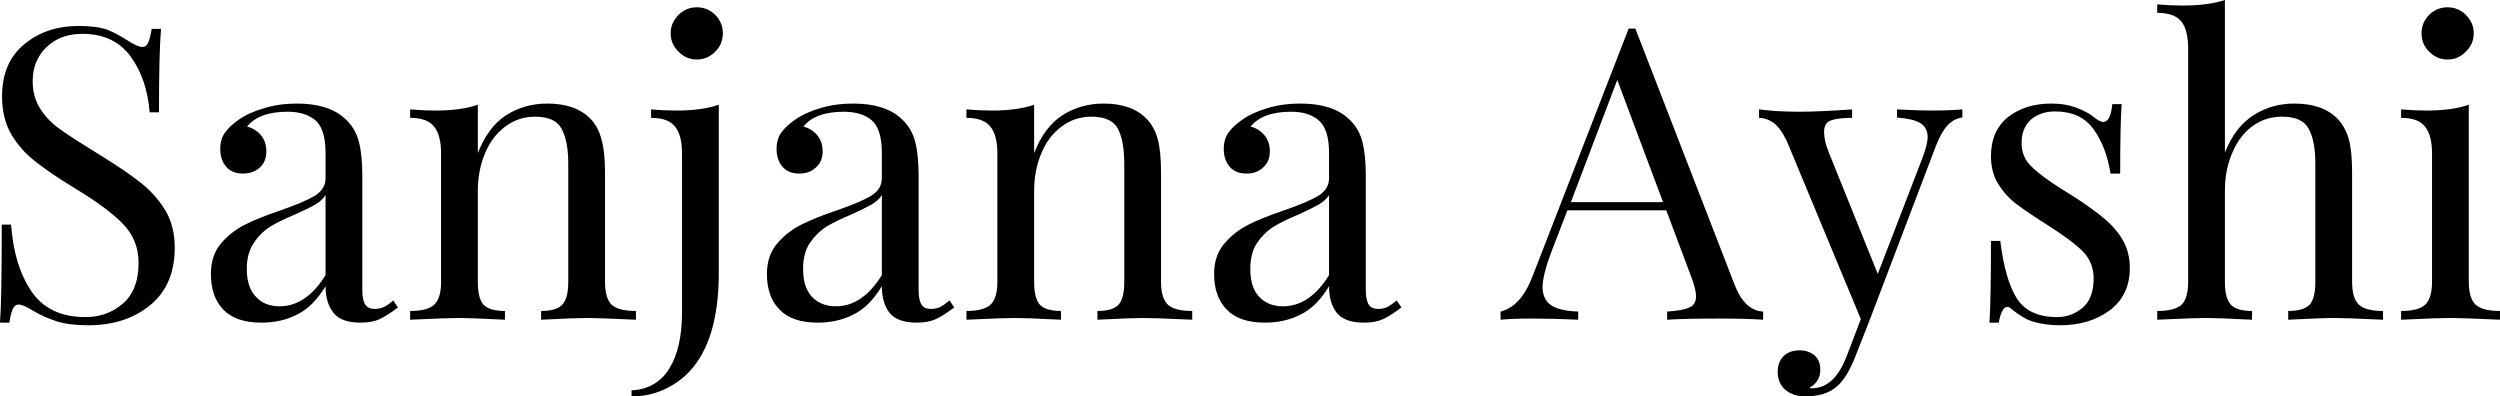 <svg data-v-423bf9ae="" xmlns="http://www.w3.org/2000/svg" viewBox="0 0 378.366 60" class="font"><!----><!----><!----><g data-v-423bf9ae="" id="6f9ca748-2b42-4e5b-a0c1-1bf2cc9fa490" fill="black" transform="matrix(4.415,0,0,4.415,-3.885,-18.499)"><path d="M3.58 5.08L3.58 5.08Q4.20 5.08 4.56 5.21L4.56 5.21L4.56 5.21Q4.91 5.35 5.29 5.60L5.29 5.60L5.29 5.60Q5.60 5.80 5.77 5.80L5.77 5.80L5.77 5.80Q5.89 5.80 5.96 5.65L5.96 5.65L5.96 5.65Q6.03 5.50 6.08 5.18L6.08 5.18L6.40 5.18L6.40 5.18Q6.33 5.99 6.33 8.04L6.33 8.04L6.01 8.04L6.01 8.04Q5.92 6.90 5.36 6.13L5.36 6.13L5.36 6.13Q4.79 5.35 3.71 5.35L3.71 5.35L3.71 5.35Q2.95 5.35 2.48 5.80L2.48 5.80L2.48 5.80Q2.00 6.26 2.00 6.97L2.00 6.97L2.00 6.97Q2.00 7.50 2.25 7.90L2.25 7.90L2.25 7.90Q2.49 8.29 2.87 8.57L2.87 8.57L2.87 8.57Q3.25 8.85 3.95 9.28L3.95 9.28L4.35 9.53L4.35 9.53Q5.24 10.08 5.75 10.49L5.75 10.49L5.75 10.49Q6.26 10.91 6.57 11.44L6.57 11.44L6.57 11.44Q6.87 11.97 6.87 12.68L6.87 12.68L6.87 12.68Q6.87 13.96 6.03 14.65L6.03 14.65L6.03 14.65Q5.19 15.34 3.91 15.34L3.91 15.34L3.91 15.34Q3.23 15.34 2.81 15.20L2.81 15.20L2.81 15.20Q2.38 15.06 1.99 14.83L1.99 14.83L1.99 14.83Q1.68 14.63 1.51 14.63L1.51 14.63L1.51 14.63Q1.39 14.63 1.32 14.78L1.32 14.78L1.32 14.78Q1.25 14.92 1.20 15.25L1.20 15.25L0.88 15.25L0.88 15.25Q0.94 14.48 0.94 11.89L0.94 11.89L1.26 11.89L1.26 11.89Q1.36 13.30 1.96 14.18L1.96 14.18L1.96 14.18Q2.56 15.06 3.81 15.06L3.81 15.06L3.81 15.06Q4.56 15.06 5.10 14.59L5.10 14.59L5.10 14.59Q5.63 14.13 5.63 13.20L5.63 13.20L5.63 13.20Q5.63 12.42 5.10 11.87L5.10 11.87L5.10 11.87Q4.58 11.33 3.44 10.64L3.44 10.64L3.44 10.64Q2.62 10.14 2.11 9.74L2.11 9.74L2.11 9.74Q1.60 9.35 1.27 8.80L1.27 8.80L1.27 8.80Q0.95 8.25 0.95 7.50L0.95 7.50L0.95 7.50Q0.95 6.33 1.71 5.71L1.71 5.71L1.71 5.71Q2.46 5.08 3.58 5.08L3.58 5.08ZM9.84 15.25L9.84 15.25Q8.96 15.25 8.53 14.80L8.53 14.80L8.53 14.80Q8.11 14.36 8.11 13.58L8.11 13.58L8.11 13.58Q8.11 12.95 8.45 12.54L8.45 12.54L8.45 12.54Q8.79 12.14 9.26 11.90L9.26 11.90L9.26 11.90Q9.73 11.66 10.50 11.40L10.50 11.40L10.50 11.40Q11.28 11.13 11.66 10.91L11.66 10.91L11.66 10.91Q12.04 10.68 12.04 10.30L12.04 10.30L12.04 9.44L12.04 9.44Q12.04 8.62 11.70 8.32L11.70 8.32L11.70 8.32Q11.35 8.02 10.74 8.02L10.74 8.02L10.74 8.02Q9.76 8.02 9.35 8.53L9.35 8.53L9.35 8.53Q9.63 8.60 9.82 8.82L9.82 8.82L9.82 8.82Q10.01 9.04 10.01 9.38L10.01 9.38L10.01 9.38Q10.01 9.73 9.79 9.93L9.79 9.93L9.79 9.93Q9.56 10.14 9.21 10.14L9.21 10.14L9.21 10.14Q8.82 10.14 8.62 9.89L8.62 9.89L8.62 9.89Q8.43 9.65 8.43 9.30L8.43 9.30L8.43 9.30Q8.43 8.96 8.59 8.74L8.59 8.74L8.59 8.74Q8.75 8.51 9.07 8.29L9.07 8.29L9.07 8.29Q9.41 8.05 9.93 7.90L9.93 7.90L9.93 7.90Q10.44 7.74 11.06 7.74L11.06 7.74L11.06 7.74Q12.15 7.74 12.71 8.26L12.71 8.26L12.71 8.26Q13.06 8.58 13.18 9.04L13.18 9.04L13.18 9.04Q13.30 9.49 13.30 10.23L13.30 10.23L13.30 14.13L13.30 14.13Q13.30 14.48 13.40 14.63L13.40 14.63L13.40 14.63Q13.50 14.78 13.73 14.78L13.73 14.78L13.73 14.78Q13.90 14.78 14.05 14.71L14.05 14.71L14.05 14.71Q14.20 14.63 14.36 14.49L14.36 14.49L14.52 14.73L14.52 14.73Q14.15 15.01 13.89 15.13L13.89 15.13L13.89 15.13Q13.64 15.25 13.24 15.25L13.24 15.25L13.24 15.25Q12.57 15.25 12.31 14.91L12.31 14.91L12.31 14.91Q12.04 14.57 12.04 14L12.04 14L12.04 14Q11.62 14.70 11.07 14.97L11.07 14.97L11.07 14.97Q10.53 15.25 9.84 15.25L9.84 15.25ZM10.46 14.69L10.46 14.69Q11.38 14.69 12.04 13.62L12.04 13.62L12.04 10.88L12.04 10.88Q11.91 11.07 11.69 11.20L11.69 11.20L11.69 11.20Q11.47 11.33 11.00 11.54L11.00 11.54L11.00 11.54Q10.47 11.76 10.14 11.96L10.14 11.96L10.14 11.96Q9.81 12.17 9.58 12.52L9.58 12.52L9.58 12.52Q9.34 12.87 9.34 13.41L9.34 13.41L9.34 13.41Q9.34 14.04 9.65 14.36L9.65 14.36L9.65 14.36Q9.95 14.69 10.46 14.69L10.46 14.69ZM19.64 7.74L19.64 7.74Q20.62 7.74 21.13 8.27L21.13 8.27L21.13 8.27Q21.39 8.55 21.50 8.97L21.50 8.97L21.50 8.97Q21.62 9.39 21.62 10.11L21.62 10.11L21.62 13.85L21.62 13.85Q21.62 14.42 21.85 14.64L21.85 14.64L21.85 14.64Q22.09 14.85 22.68 14.85L22.68 14.85L22.68 15.15L22.68 15.15Q21.39 15.09 21 15.09L21 15.09L21 15.09Q20.61 15.09 19.43 15.15L19.43 15.15L19.43 14.85L19.43 14.85Q19.95 14.85 20.15 14.64L20.15 14.64L20.15 14.64Q20.36 14.42 20.36 13.85L20.36 13.85L20.36 9.80L20.36 9.80Q20.36 9.02 20.13 8.60L20.13 8.60L20.13 8.60Q19.91 8.19 19.22 8.19L19.22 8.19L19.22 8.19Q18.65 8.19 18.20 8.53L18.20 8.53L18.20 8.53Q17.75 8.86 17.51 9.44L17.51 9.44L17.51 9.44Q17.26 10.02 17.26 10.74L17.26 10.74L17.26 13.85L17.26 13.85Q17.26 14.42 17.46 14.64L17.46 14.64L17.46 14.64Q17.67 14.85 18.19 14.85L18.19 14.85L18.19 15.15L18.19 15.15Q17.01 15.09 16.62 15.09L16.62 15.09L16.62 15.09Q16.23 15.09 14.94 15.15L14.94 15.15L14.94 14.85L14.94 14.85Q15.53 14.85 15.76 14.64L15.76 14.64L15.76 14.64Q16.00 14.42 16.00 13.85L16.00 13.85L16.00 9.46L16.00 9.46Q16.00 8.82 15.76 8.53L15.76 8.53L15.76 8.53Q15.53 8.23 14.94 8.23L14.94 8.23L14.94 7.94L14.94 7.94Q15.39 7.98 15.81 7.98L15.81 7.98L15.81 7.98Q16.69 7.98 17.26 7.78L17.26 7.78L17.26 9.44L17.26 9.44Q17.61 8.54 18.23 8.14L18.23 8.14L18.23 8.14Q18.86 7.74 19.64 7.74L19.64 7.74ZM22.53 17.78L22.53 17.57L22.53 17.57Q23.38 17.53 23.82 16.83L23.82 16.83L23.82 16.83Q24.26 16.13 24.26 14.88L24.26 14.88L24.26 9.46L24.26 9.46Q24.26 8.82 24.02 8.53L24.02 8.53L24.02 8.53Q23.79 8.23 23.20 8.23L23.20 8.23L23.20 7.94L23.20 7.94Q23.63 7.98 24.07 7.98L24.07 7.98L24.07 7.98Q24.95 7.98 25.52 7.78L25.52 7.78L25.52 13.54L25.52 13.54Q25.52 15.86 24.51 16.93L24.51 16.93L24.51 16.93Q24.14 17.32 23.63 17.55L23.63 17.55L23.63 17.55Q23.11 17.78 22.53 17.78L22.53 17.78ZM24.77 4.44L24.77 4.44Q25.13 4.44 25.40 4.70L25.40 4.70L25.40 4.70Q25.66 4.97 25.66 5.33L25.66 5.33L25.66 5.33Q25.66 5.70 25.40 5.96L25.40 5.96L25.40 5.96Q25.13 6.23 24.77 6.23L24.77 6.23L24.77 6.23Q24.40 6.23 24.14 5.96L24.14 5.96L24.14 5.96Q23.87 5.70 23.87 5.33L23.87 5.33L23.87 5.33Q23.87 4.97 24.14 4.70L24.14 4.70L24.14 4.70Q24.40 4.44 24.77 4.44L24.77 4.44ZM28.91 15.25L28.91 15.25Q28.03 15.25 27.60 14.80L27.60 14.80L27.60 14.80Q27.17 14.36 27.17 13.58L27.17 13.58L27.17 13.58Q27.17 12.95 27.52 12.54L27.52 12.54L27.52 12.54Q27.86 12.14 28.33 11.90L28.33 11.90L28.33 11.90Q28.80 11.66 29.57 11.40L29.57 11.40L29.57 11.40Q30.35 11.13 30.73 10.91L30.73 10.91L30.73 10.91Q31.11 10.68 31.11 10.30L31.11 10.30L31.11 9.44L31.11 9.44Q31.11 8.62 30.77 8.32L30.77 8.32L30.77 8.32Q30.42 8.02 29.81 8.02L29.81 8.02L29.81 8.02Q28.83 8.02 28.42 8.53L28.42 8.53L28.42 8.53Q28.70 8.60 28.89 8.82L28.89 8.82L28.89 8.82Q29.08 9.04 29.08 9.38L29.08 9.38L29.08 9.38Q29.08 9.73 28.85 9.93L28.85 9.93L28.85 9.93Q28.63 10.14 28.28 10.14L28.28 10.14L28.28 10.14Q27.89 10.14 27.69 9.89L27.69 9.89L27.69 9.89Q27.50 9.65 27.50 9.30L27.50 9.30L27.50 9.30Q27.50 8.96 27.66 8.74L27.66 8.74L27.66 8.74Q27.82 8.51 28.14 8.29L28.14 8.29L28.14 8.29Q28.48 8.05 28.99 7.90L28.99 7.90L28.99 7.90Q29.51 7.74 30.13 7.74L30.13 7.74L30.13 7.74Q31.22 7.74 31.78 8.26L31.78 8.26L31.78 8.26Q32.13 8.58 32.25 9.04L32.25 9.04L32.25 9.04Q32.37 9.49 32.37 10.23L32.37 10.23L32.37 14.13L32.37 14.13Q32.37 14.48 32.47 14.63L32.47 14.63L32.47 14.63Q32.56 14.78 32.80 14.78L32.80 14.78L32.80 14.78Q32.97 14.78 33.12 14.71L33.12 14.71L33.12 14.71Q33.26 14.63 33.43 14.49L33.43 14.49L33.59 14.73L33.59 14.73Q33.22 15.01 32.96 15.13L32.96 15.13L32.96 15.13Q32.70 15.25 32.31 15.25L32.31 15.25L32.31 15.25Q31.64 15.25 31.37 14.91L31.37 14.91L31.37 14.91Q31.11 14.57 31.11 14L31.11 14L31.11 14Q30.69 14.70 30.14 14.97L30.14 14.97L30.14 14.97Q29.60 15.25 28.91 15.25L28.91 15.25ZM29.53 14.69L29.53 14.69Q30.45 14.69 31.11 13.62L31.11 13.62L31.11 10.88L31.11 10.88Q30.98 11.07 30.76 11.20L30.76 11.20L30.76 11.20Q30.53 11.33 30.07 11.54L30.07 11.54L30.07 11.54Q29.54 11.76 29.21 11.96L29.21 11.96L29.21 11.96Q28.88 12.17 28.64 12.52L28.64 12.52L28.64 12.52Q28.41 12.87 28.41 13.41L28.41 13.41L28.41 13.41Q28.41 14.04 28.71 14.36L28.71 14.36L28.71 14.36Q29.02 14.69 29.53 14.69L29.53 14.69ZM38.71 7.74L38.71 7.74Q39.69 7.74 40.19 8.27L40.19 8.27L40.19 8.27Q40.46 8.55 40.57 8.97L40.57 8.97L40.57 8.97Q40.68 9.39 40.68 10.11L40.68 10.11L40.68 13.85L40.68 13.85Q40.68 14.42 40.92 14.64L40.92 14.64L40.92 14.64Q41.16 14.85 41.75 14.85L41.75 14.85L41.75 15.15L41.75 15.15Q40.46 15.09 40.07 15.09L40.07 15.09L40.07 15.09Q39.68 15.09 38.50 15.15L38.50 15.15L38.50 14.85L38.50 14.85Q39.02 14.85 39.22 14.64L39.22 14.64L39.22 14.64Q39.42 14.42 39.42 13.85L39.42 13.85L39.42 9.80L39.42 9.80Q39.42 9.02 39.20 8.60L39.20 8.60L39.20 8.60Q38.98 8.19 38.29 8.19L38.29 8.19L38.29 8.19Q37.72 8.19 37.27 8.53L37.27 8.53L37.27 8.53Q36.82 8.86 36.58 9.44L36.58 9.44L36.58 9.44Q36.33 10.02 36.33 10.74L36.33 10.74L36.33 13.85L36.33 13.85Q36.33 14.42 36.53 14.64L36.53 14.64L36.53 14.64Q36.74 14.85 37.25 14.85L37.25 14.85L37.25 15.15L37.25 15.15Q36.08 15.09 35.69 15.09L35.69 15.09L35.69 15.09Q35.29 15.09 34.01 15.15L34.01 15.15L34.01 14.85L34.01 14.85Q34.59 14.85 34.83 14.64L34.83 14.64L34.83 14.64Q35.07 14.42 35.07 13.85L35.07 13.85L35.07 9.46L35.07 9.46Q35.07 8.82 34.83 8.53L34.83 8.53L34.83 8.53Q34.59 8.23 34.01 8.23L34.01 8.23L34.01 7.94L34.01 7.94Q34.45 7.98 34.87 7.98L34.87 7.98L34.87 7.98Q35.76 7.98 36.33 7.78L36.33 7.78L36.33 9.44L36.33 9.44Q36.68 8.54 37.30 8.14L37.30 8.14L37.30 8.14Q37.93 7.74 38.71 7.74L38.71 7.74ZM44.24 15.25L44.24 15.25Q43.36 15.25 42.93 14.80L42.93 14.80L42.93 14.80Q42.50 14.36 42.50 13.58L42.50 13.58L42.50 13.58Q42.50 12.95 42.85 12.54L42.85 12.54L42.85 12.54Q43.19 12.14 43.66 11.90L43.66 11.90L43.66 11.90Q44.13 11.66 44.90 11.40L44.90 11.40L44.90 11.40Q45.68 11.13 46.06 10.91L46.06 10.91L46.06 10.91Q46.44 10.68 46.44 10.30L46.44 10.30L46.44 9.44L46.44 9.44Q46.44 8.62 46.09 8.32L46.09 8.32L46.09 8.32Q45.75 8.02 45.14 8.02L45.14 8.02L45.14 8.02Q44.16 8.02 43.75 8.53L43.75 8.53L43.75 8.53Q44.03 8.60 44.22 8.82L44.22 8.82L44.22 8.82Q44.41 9.04 44.41 9.38L44.41 9.38L44.41 9.38Q44.41 9.73 44.18 9.93L44.18 9.93L44.18 9.93Q43.96 10.14 43.61 10.14L43.61 10.14L43.61 10.14Q43.22 10.14 43.02 9.89L43.02 9.89L43.02 9.89Q42.83 9.65 42.83 9.30L42.83 9.30L42.83 9.30Q42.83 8.96 42.99 8.74L42.99 8.74L42.99 8.74Q43.15 8.51 43.47 8.29L43.47 8.29L43.47 8.29Q43.81 8.05 44.32 7.90L44.32 7.90L44.32 7.90Q44.84 7.74 45.46 7.74L45.46 7.74L45.46 7.74Q46.55 7.74 47.11 8.26L47.11 8.26L47.11 8.26Q47.46 8.58 47.58 9.04L47.58 9.04L47.58 9.04Q47.70 9.49 47.70 10.23L47.70 10.23L47.70 14.13L47.70 14.13Q47.70 14.48 47.80 14.63L47.80 14.63L47.80 14.63Q47.89 14.78 48.13 14.78L48.13 14.78L48.13 14.78Q48.30 14.78 48.45 14.71L48.45 14.71L48.45 14.71Q48.59 14.63 48.76 14.49L48.76 14.49L48.92 14.73L48.92 14.73Q48.55 15.01 48.29 15.13L48.29 15.13L48.29 15.13Q48.03 15.25 47.64 15.25L47.64 15.25L47.64 15.25Q46.97 15.25 46.70 14.91L46.70 14.91L46.70 14.91Q46.44 14.57 46.44 14L46.44 14L46.44 14Q46.02 14.70 45.47 14.97L45.47 14.97L45.47 14.97Q44.93 15.25 44.24 15.25L44.24 15.25ZM44.86 14.69L44.86 14.69Q45.78 14.69 46.44 13.62L46.44 13.62L46.44 10.88L46.44 10.88Q46.31 11.07 46.09 11.20L46.09 11.20L46.09 11.20Q45.86 11.33 45.40 11.54L45.40 11.54L45.40 11.54Q44.87 11.76 44.54 11.96L44.54 11.96L44.54 11.96Q44.21 12.17 43.97 12.52L43.97 12.52L43.97 12.52Q43.74 12.87 43.74 13.41L43.74 13.41L43.74 13.41Q43.74 14.04 44.04 14.36L44.04 14.36L44.04 14.36Q44.35 14.69 44.86 14.69L44.86 14.69ZM60.35 13.97L60.35 13.97Q60.69 14.84 61.32 14.87L61.32 14.87L61.32 15.15L61.32 15.15Q60.76 15.11 59.82 15.11L59.82 15.11L59.82 15.11Q58.62 15.11 58.03 15.15L58.03 15.15L58.03 14.87L58.03 14.87Q58.56 14.84 58.79 14.73L58.79 14.73L58.79 14.73Q59.02 14.63 59.02 14.35L59.02 14.35L59.02 14.35Q59.02 14.11 58.86 13.69L58.86 13.69L58.00 11.40L54.61 11.40L54.04 12.88L54.04 12.88Q53.76 13.64 53.76 14.03L53.76 14.03L53.76 14.03Q53.76 14.46 54.06 14.66L54.06 14.66L54.06 14.66Q54.36 14.85 54.98 14.87L54.98 14.87L54.98 15.15L54.98 15.15Q54.18 15.11 53.37 15.11L53.37 15.11L53.37 15.11Q52.74 15.11 52.32 15.15L52.32 15.15L52.32 14.87L52.32 14.87Q53.02 14.70 53.42 13.65L53.42 13.65L56.71 5.17L56.94 5.17L60.35 13.97ZM54.73 11.12L57.89 11.12L56.32 6.93L54.73 11.12ZM67.09 7.98L67.09 7.98Q67.70 7.98 68.15 7.94L68.15 7.94L68.15 8.22L68.15 8.22Q67.87 8.25 67.66 8.47L67.66 8.47L67.66 8.47Q67.44 8.69 67.24 9.20L67.24 9.20L64.95 15.22L64.47 16.44L64.47 16.44Q64.20 17.12 63.87 17.42L63.87 17.42L63.87 17.42Q63.66 17.61 63.36 17.70L63.36 17.70L63.36 17.70Q63.07 17.78 62.78 17.78L62.78 17.78L62.78 17.78Q62.36 17.78 62.09 17.56L62.09 17.56L62.09 17.56Q61.82 17.33 61.82 16.94L61.82 16.94L61.82 16.94Q61.82 16.60 62.02 16.40L62.02 16.40L62.02 16.40Q62.22 16.20 62.57 16.20L62.57 16.20L62.57 16.20Q62.87 16.20 63.08 16.37L63.08 16.37L63.08 16.37Q63.28 16.55 63.28 16.86L63.28 16.86L63.28 16.86Q63.28 17.28 62.90 17.49L62.90 17.49L62.90 17.49Q62.93 17.50 62.99 17.50L62.99 17.50L62.99 17.50Q63.76 17.50 64.18 16.41L64.18 16.41L64.67 15.13L62.13 9.02L62.13 9.02Q61.89 8.54 61.66 8.39L61.66 8.39L61.66 8.39Q61.42 8.23 61.18 8.23L61.18 8.23L61.18 7.94L61.18 7.94Q61.78 8.02 62.55 8.02L62.55 8.02L62.55 8.02Q63.25 8.02 64.37 7.94L64.37 7.94L64.37 8.23L64.37 8.23Q63.87 8.23 63.64 8.32L63.64 8.32L63.64 8.32Q63.41 8.40 63.41 8.72L63.41 8.72L63.41 8.72Q63.41 9.02 63.57 9.41L63.57 9.41L65.25 13.58L66.81 9.53L66.81 9.53Q66.96 9.11 66.96 8.89L66.96 8.89L66.96 8.89Q66.96 8.57 66.71 8.41L66.71 8.41L66.71 8.41Q66.46 8.26 65.91 8.22L65.91 8.22L65.91 7.94L65.91 7.94Q66.65 7.98 67.09 7.98L67.09 7.98ZM71.20 7.74L71.20 7.74Q71.71 7.74 72.10 7.90L72.10 7.90L72.10 7.90Q72.49 8.05 72.73 8.26L72.73 8.26L72.73 8.26Q72.88 8.37 72.98 8.37L72.98 8.37L72.98 8.37Q73.23 8.37 73.29 7.76L73.29 7.76L73.61 7.76L73.61 7.76Q73.56 8.44 73.56 10.14L73.56 10.14L73.23 10.14L73.23 10.14Q73.08 9.21 72.64 8.61L72.64 8.61L72.64 8.61Q72.20 8.01 71.33 8.01L71.33 8.01L71.33 8.01Q70.83 8.01 70.50 8.29L70.50 8.29L70.50 8.29Q70.18 8.58 70.18 9.09L70.18 9.09L70.18 9.09Q70.18 9.58 70.52 9.90L70.52 9.90L70.52 9.90Q70.85 10.23 71.60 10.70L71.60 10.70L71.60 10.70Q71.72 10.77 71.97 10.93L71.97 10.93L71.97 10.93Q72.62 11.35 73.01 11.68L73.01 11.68L73.01 11.68Q73.40 12.00 73.65 12.42L73.65 12.42L73.65 12.42Q73.89 12.84 73.89 13.38L73.89 13.38L73.89 13.38Q73.89 14.31 73.20 14.83L73.20 14.83L73.20 14.83Q72.51 15.34 71.50 15.34L71.50 15.34L71.50 15.34Q70.87 15.34 70.39 15.15L70.39 15.15L70.39 15.15Q70.08 14.99 69.82 14.77L69.82 14.77L69.82 14.77Q69.76 14.71 69.69 14.71L69.69 14.71L69.69 14.71Q69.59 14.71 69.52 14.85L69.52 14.85L69.52 14.85Q69.44 14.99 69.40 15.25L69.40 15.25L69.08 15.25L69.08 15.25Q69.13 14.45 69.13 12.45L69.13 12.45L69.45 12.45L69.45 12.45Q69.61 13.76 70.01 14.41L70.01 14.41L70.01 14.41Q70.42 15.06 71.40 15.06L71.40 15.06L71.40 15.06Q71.89 15.06 72.27 14.74L72.27 14.74L72.27 14.74Q72.65 14.42 72.65 13.73L72.65 13.73L72.65 13.73Q72.65 13.19 72.28 12.81L72.28 12.81L72.28 12.81Q71.90 12.43 71.06 11.90L71.06 11.90L71.06 11.90Q70.38 11.47 70.01 11.19L70.01 11.19L70.01 11.19Q69.64 10.91 69.38 10.50L69.38 10.50L69.38 10.50Q69.13 10.09 69.13 9.55L69.13 9.55L69.13 9.55Q69.13 8.67 69.72 8.20L69.72 8.20L69.72 8.20Q70.31 7.74 71.20 7.74L71.20 7.74ZM77.15 4.19L77.15 9.42L77.15 9.42Q77.50 8.54 78.13 8.14L78.13 8.14L78.13 8.14Q78.75 7.74 79.53 7.74L79.53 7.74L79.53 7.74Q80.51 7.74 81.02 8.27L81.02 8.27L81.02 8.27Q81.28 8.55 81.40 8.97L81.40 8.97L81.40 8.97Q81.51 9.39 81.51 10.11L81.51 10.11L81.51 13.85L81.51 13.85Q81.51 14.42 81.75 14.64L81.75 14.64L81.75 14.64Q81.98 14.85 82.57 14.85L82.57 14.85L82.57 15.15L82.57 15.15Q81.28 15.09 80.89 15.09L80.89 15.09L80.89 15.09Q80.50 15.09 79.32 15.15L79.32 15.15L79.32 14.85L79.32 14.85Q79.84 14.85 80.05 14.64L80.05 14.64L80.05 14.64Q80.25 14.42 80.25 13.85L80.25 13.85L80.25 9.80L80.25 9.80Q80.25 9.02 80.02 8.60L80.02 8.60L80.02 8.60Q79.80 8.19 79.11 8.19L79.11 8.19L79.11 8.19Q78.54 8.19 78.10 8.51L78.10 8.51L78.10 8.51Q77.66 8.83 77.41 9.41L77.41 9.41L77.41 9.41Q77.15 10.00 77.15 10.72L77.15 10.72L77.15 13.85L77.15 13.85Q77.15 14.42 77.36 14.64L77.36 14.64L77.36 14.64Q77.56 14.85 78.08 14.85L78.08 14.85L78.08 15.15L78.08 15.15Q76.90 15.09 76.51 15.09L76.51 15.09L76.51 15.09Q76.12 15.09 74.83 15.15L74.83 15.15L74.83 14.85L74.83 14.85Q75.42 14.85 75.66 14.64L75.66 14.64L75.66 14.64Q75.89 14.42 75.89 13.85L75.89 13.85L75.89 5.87L75.89 5.87Q75.89 5.22 75.66 4.93L75.66 4.93L75.66 4.93Q75.42 4.63 74.83 4.63L74.83 4.63L74.83 4.34L74.83 4.34Q75.28 4.38 75.70 4.38L75.70 4.38L75.70 4.38Q76.58 4.38 77.15 4.19L77.15 4.19ZM84.78 4.44L84.78 4.44Q85.15 4.44 85.41 4.70L85.41 4.70L85.41 4.70Q85.68 4.97 85.68 5.33L85.68 5.33L85.68 5.33Q85.68 5.70 85.41 5.96L85.41 5.96L85.41 5.96Q85.15 6.23 84.78 6.23L84.78 6.23L84.78 6.23Q84.42 6.23 84.15 5.96L84.15 5.96L84.15 5.96Q83.89 5.70 83.89 5.33L83.89 5.33L83.89 5.33Q83.89 4.97 84.15 4.70L84.15 4.70L84.15 4.70Q84.42 4.44 84.78 4.44L84.78 4.44ZM85.51 7.78L85.51 13.85L85.51 13.85Q85.51 14.42 85.75 14.64L85.75 14.64L85.75 14.64Q85.99 14.85 86.58 14.85L86.58 14.85L86.58 15.15L86.58 15.15Q85.29 15.09 84.88 15.09L84.88 15.09L84.88 15.09Q84.48 15.09 83.19 15.15L83.19 15.15L83.19 14.85L83.19 14.85Q83.78 14.85 84.01 14.64L84.01 14.64L84.01 14.64Q84.25 14.42 84.25 13.85L84.25 13.85L84.25 9.46L84.25 9.46Q84.25 8.82 84.01 8.53L84.01 8.53L84.01 8.53Q83.78 8.23 83.19 8.23L83.19 8.23L83.19 7.94L83.19 7.94Q83.64 7.98 84.06 7.98L84.06 7.98L84.06 7.98Q84.94 7.98 85.51 7.78L85.51 7.78Z"></path></g><!----><!----></svg>